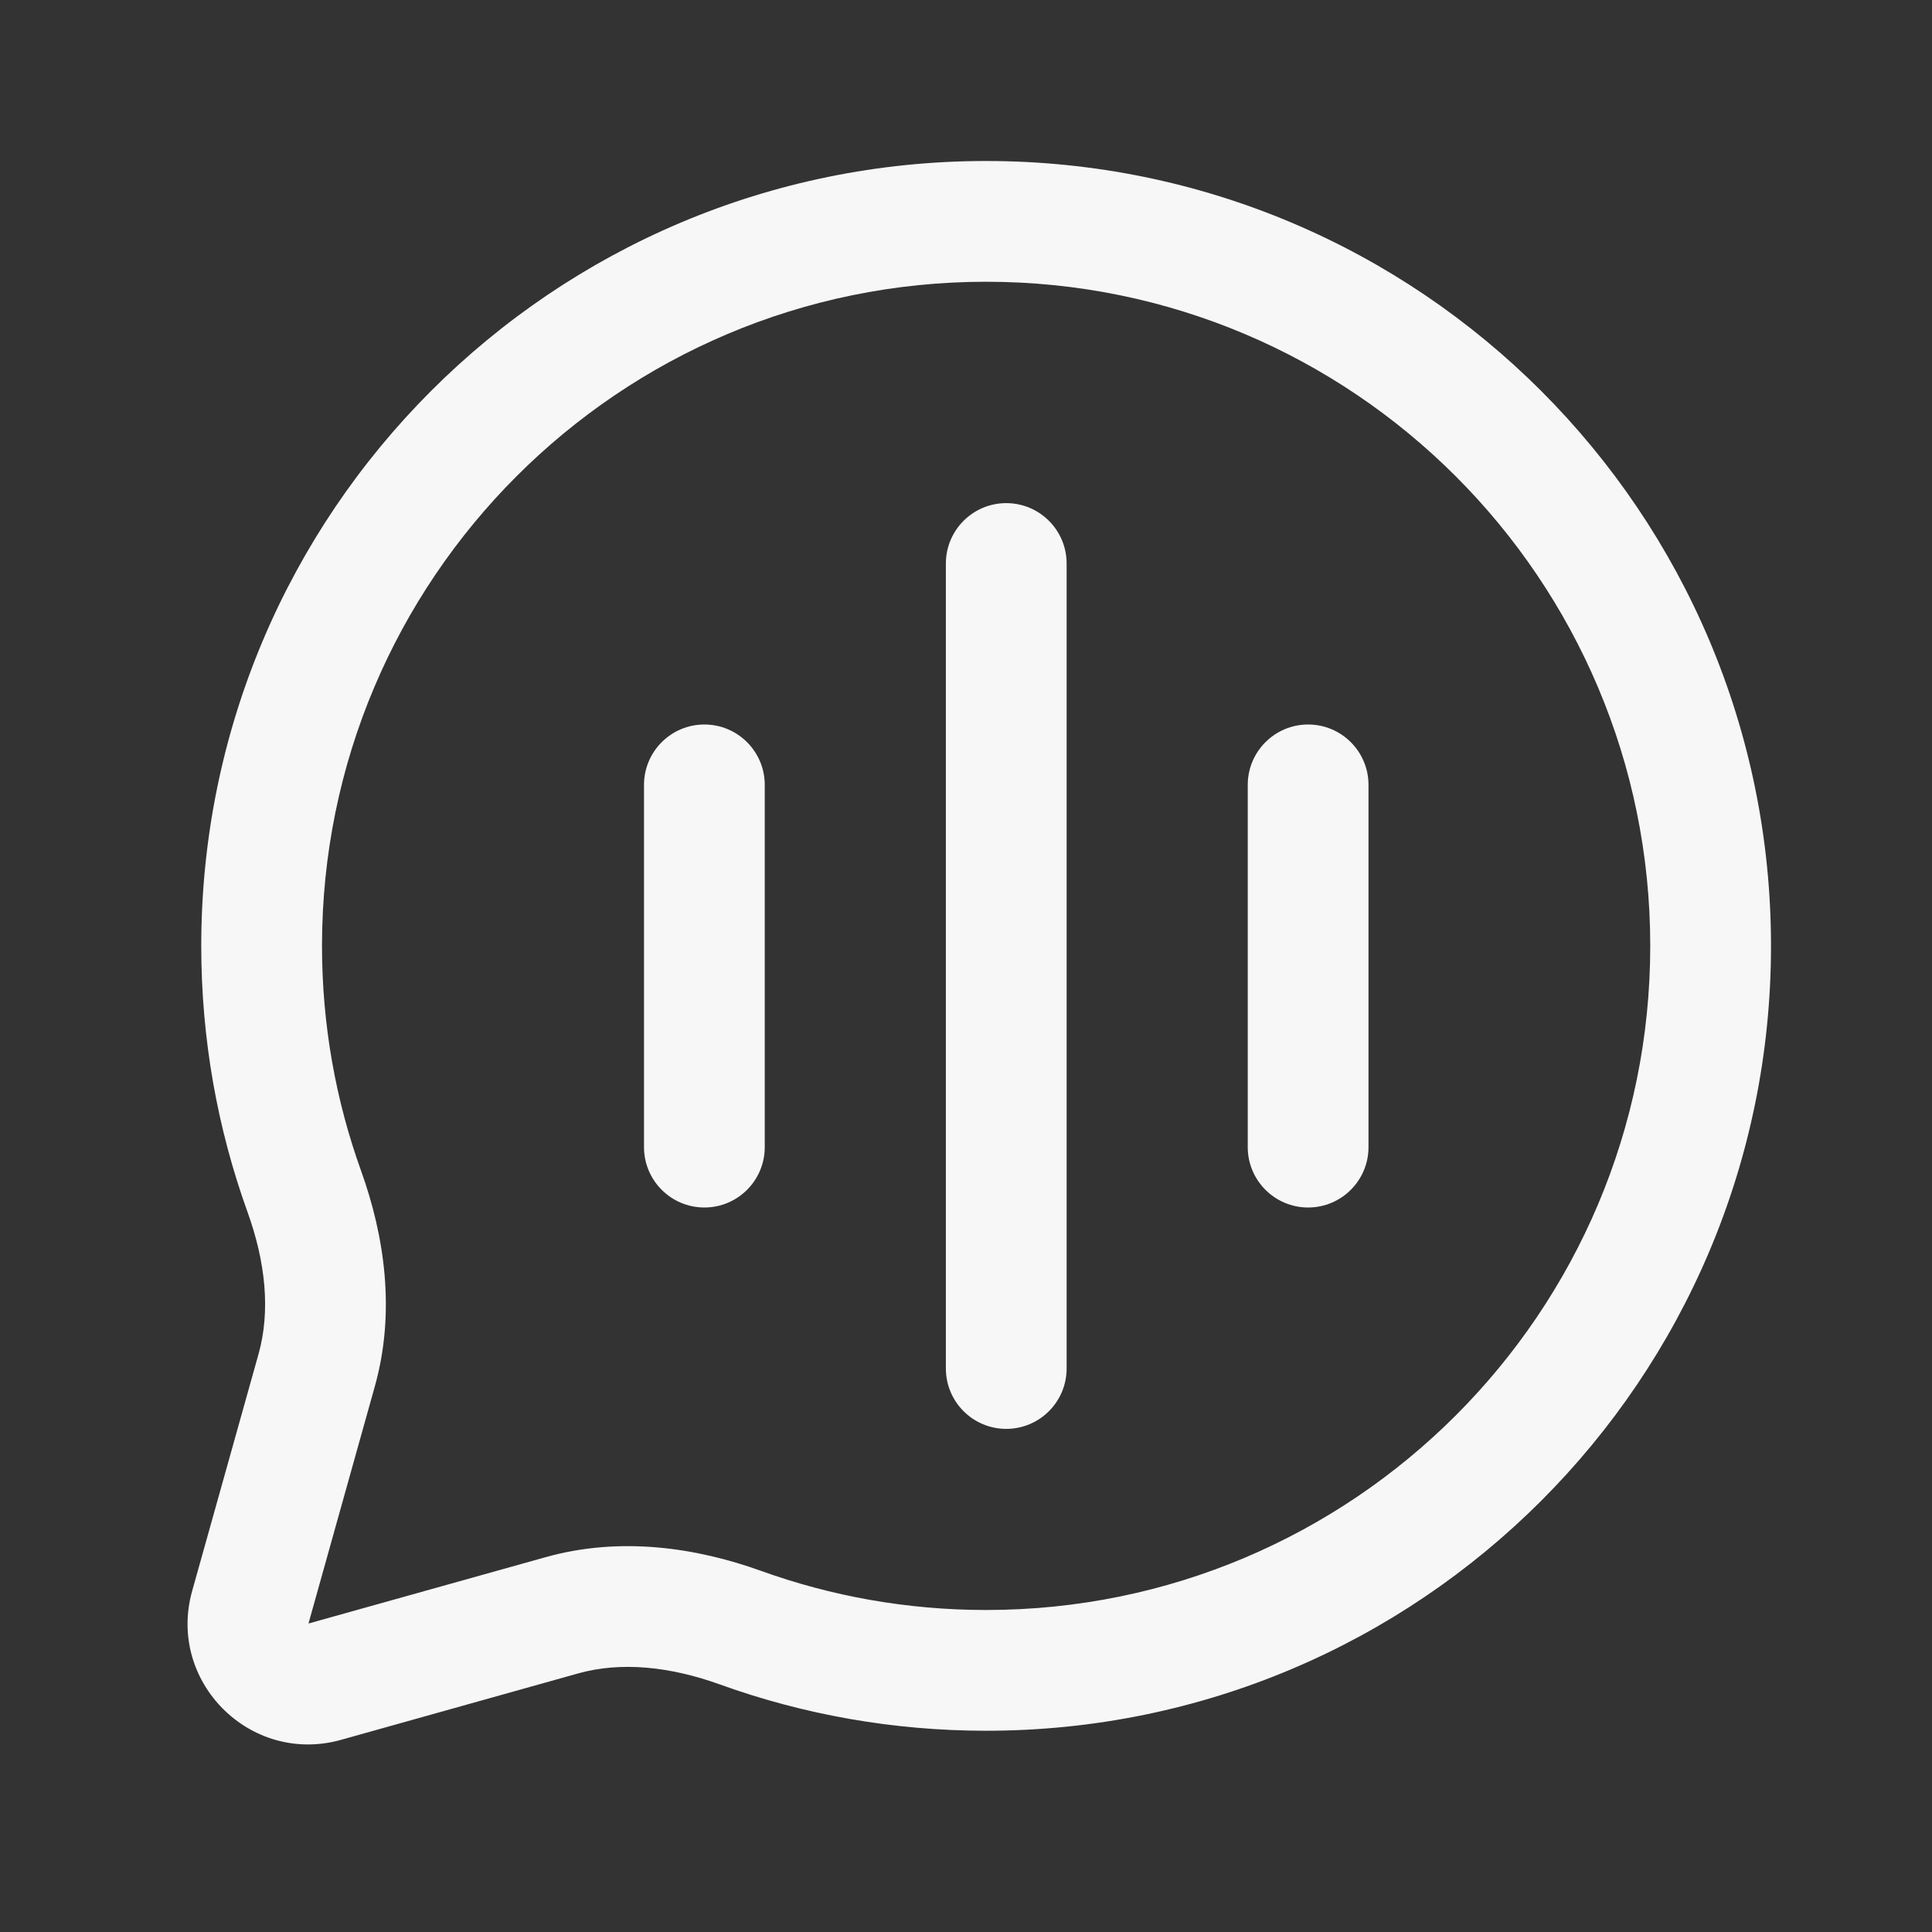 <svg width="24" height="24" viewBox="0 0 24 24" fill="none" xmlns="http://www.w3.org/2000/svg">
<rect x="0" y="0" width="24" height="24" fill="#333333" stroke="none"/>
<path d="M13.25 7C13.25 6.586 12.914 6.25 12.5 6.25C12.086 6.25 11.75 6.586 11.75 7V17C11.75 17.414 12.086 17.75 12.5 17.75C12.914 17.75 13.25 17.414 13.25 17V7Z" fill="white" fill-opacity="0.96"/>
<path d="M16.25 9C16.664 9 17 9.336 17 9.75V14.25C17 14.664 16.664 15 16.25 15C15.836 15 15.5 14.664 15.5 14.25V9.75C15.5 9.336 15.836 9 16.25 9Z" fill="white" fill-opacity="0.96"/>
<path d="M9.5 9.75C9.5 9.336 9.164 9 8.75 9C8.336 9 8 9.336 8 9.75V14.25C8 14.664 8.336 15 8.75 15C9.164 15 9.5 14.664 9.5 14.25V9.75Z" fill="white" fill-opacity="0.96"/>
<path fill-rule="evenodd" clip-rule="evenodd" d="M12.25 2C6.865 2 2.5 6.365 2.5 11.75C2.5 12.909 2.702 14.021 3.074 15.054C3.298 15.674 3.362 16.283 3.212 16.819L2.387 19.764C2.072 20.89 3.11 21.928 4.236 21.613L7.181 20.788C7.717 20.638 8.326 20.702 8.946 20.926C9.979 21.298 11.092 21.5 12.25 21.5C17.635 21.5 22 17.135 22 11.75C22 6.365 17.635 2 12.25 2ZM4 11.75C4 7.194 7.694 3.5 12.25 3.5C16.806 3.5 20.5 7.194 20.5 11.75C20.5 16.306 16.806 20 12.25 20C11.267 20 10.326 19.828 9.454 19.514C8.645 19.223 7.704 19.084 6.777 19.344L3.832 20.168L4.656 17.223C4.916 16.296 4.777 15.356 4.486 14.546C4.172 13.674 4 12.733 4 11.75Z" fill="white" fill-opacity="0.96"/>
</svg>
